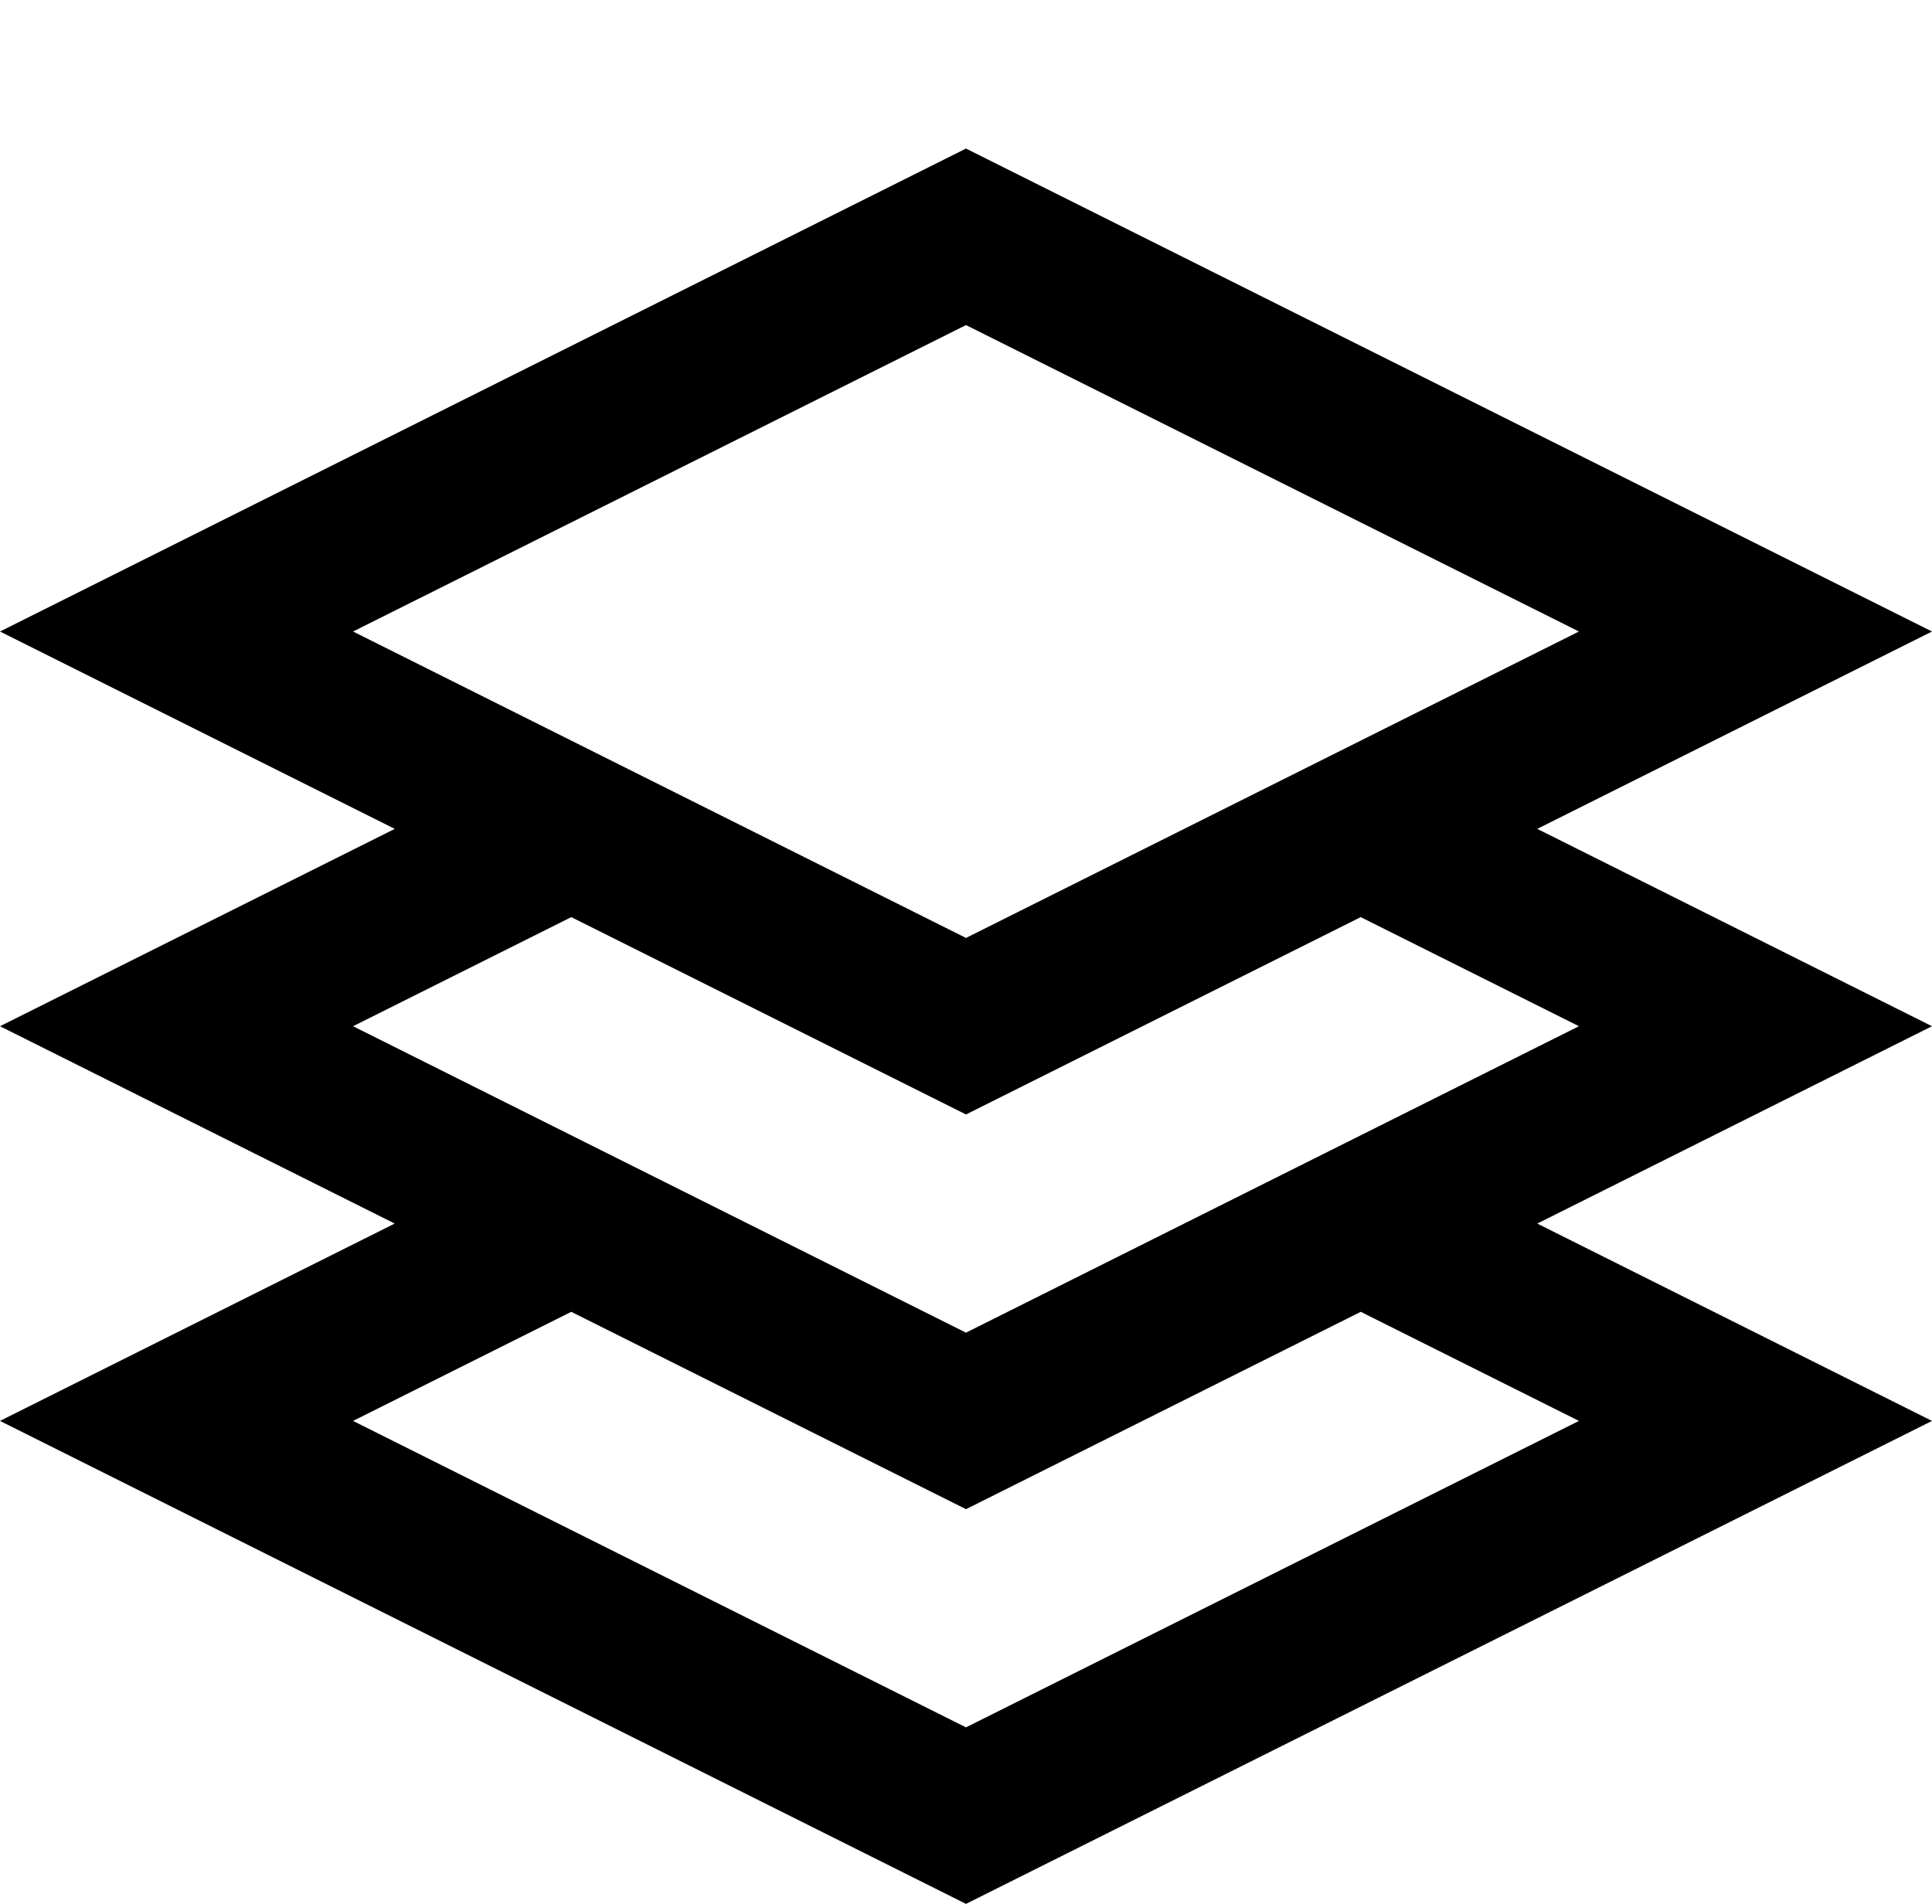 <?xml version="1.0" encoding="utf-8"?>
<!-- Generator: Adobe Illustrator 17.1.0, SVG Export Plug-In . SVG Version: 6.00 Build 0)  -->
<!DOCTYPE svg PUBLIC "-//W3C//DTD SVG 1.1//EN" "http://www.w3.org/Graphics/SVG/1.1/DTD/svg11.dtd">
<svg version="1.1"  xmlns="http://www.w3.org/2000/svg" xmlns:xlink="http://www.w3.org/1999/xlink" x="0px" y="0px"
	 viewBox="0 0 24.472 24.118" enable-background="new 0 0 24.472 24.118" xml:space="preserve">
<g >
	<rect  x="0.236" y="0" fill="none" width="24" height="24"/>
	<path fill="none" stroke="#000000" stroke-width="2" stroke-miterlimit="10" d="M12.236,13l-10-5l10-5l10,5L12.236,13z
		 M7.236,10.5l-5,2.5l5,2.5l5,2.5l5-2.5l5-2.5l-5-2.5 M7.236,15.5l-5,2.5l10,5l10-5l-5-2.5"/>
</g>
</svg>
